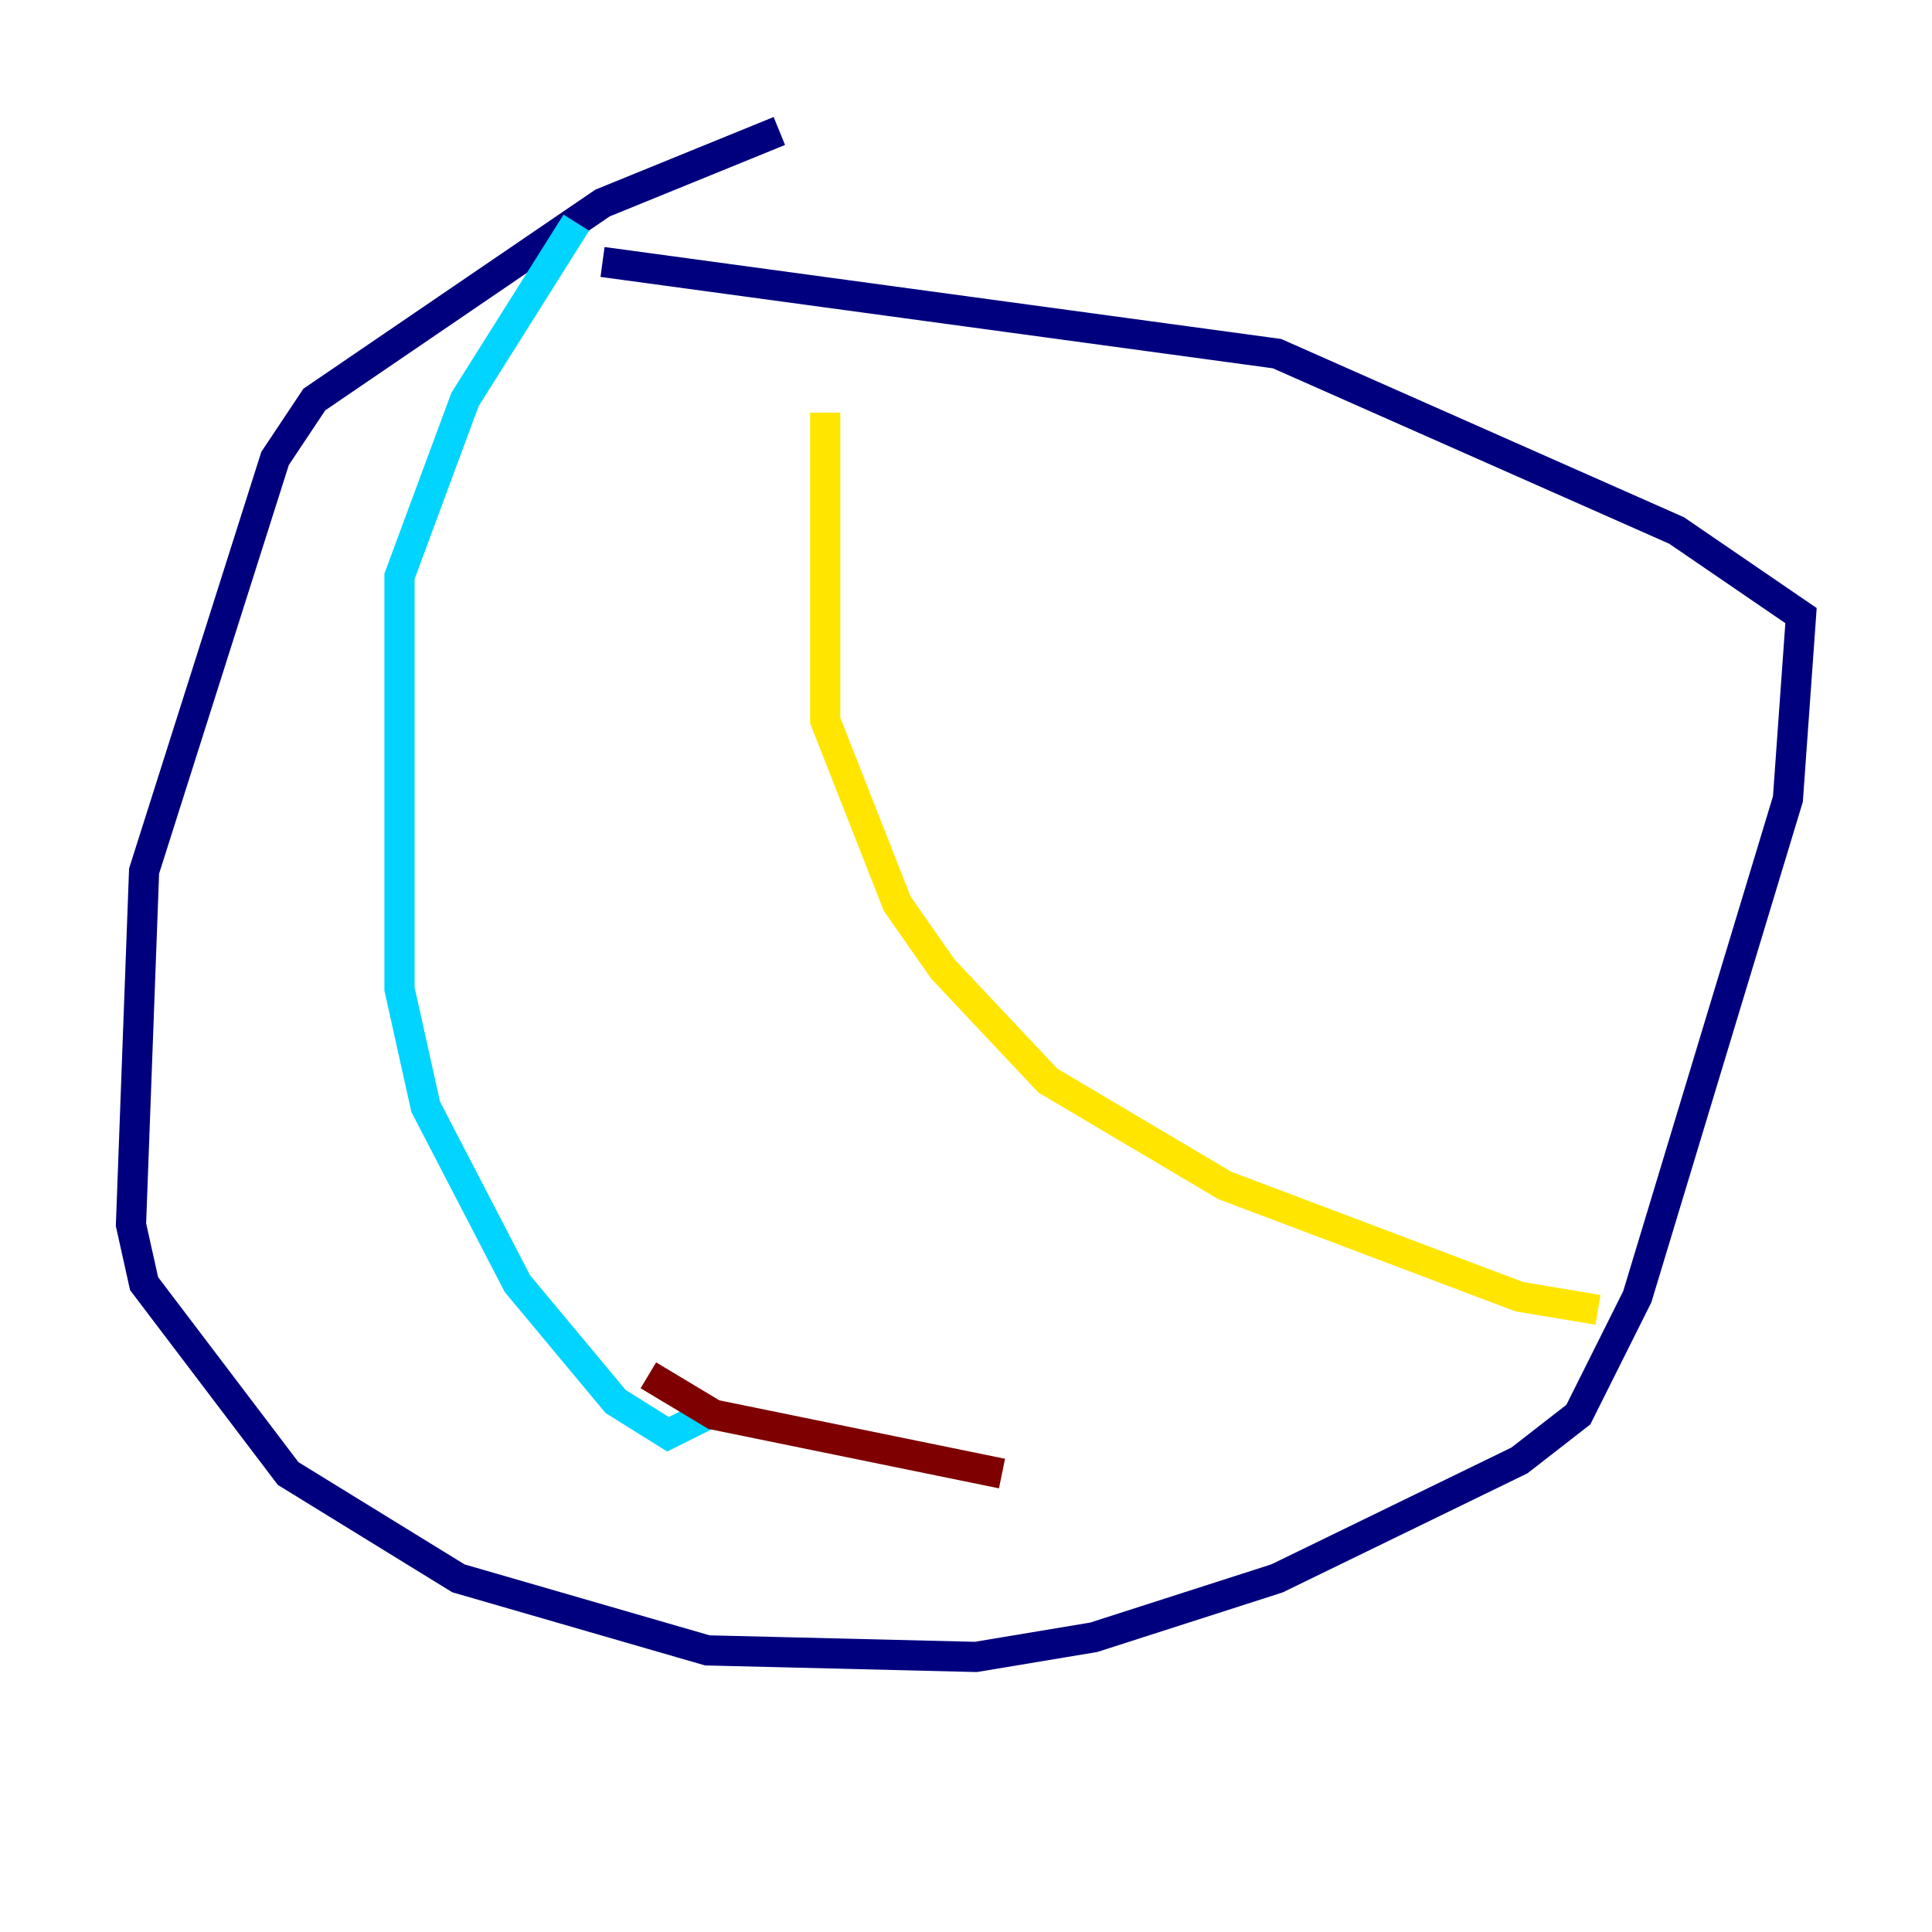 <?xml version="1.0" encoding="utf-8" ?>
<svg baseProfile="tiny" height="128" version="1.2" viewBox="0,0,128,128" width="128" xmlns="http://www.w3.org/2000/svg" xmlns:ev="http://www.w3.org/2001/xml-events" xmlns:xlink="http://www.w3.org/1999/xlink"><defs /><polyline fill="none" points="51.634,8.678 39.919,13.451 20.827,26.468 18.224,30.373 9.546,57.709 8.678,81.139 9.546,85.044 19.091,97.627 30.373,104.57 46.861,109.342 64.651,109.776 72.461,108.475 84.61,104.57 100.664,96.759 104.57,93.722 108.475,85.912 118.454,52.936 119.322,40.786 111.078,35.146 84.61,23.43 39.919,17.356" stroke="#00007f" stroke-width="2" /><polyline fill="none" points="38.183,14.752 30.807,26.468 26.468,38.183 26.468,65.519 28.203,73.329 34.278,85.044 40.786,92.854 44.258,95.024 46.861,93.722" stroke="#00d4ff" stroke-width="2" /><polyline fill="none" points="54.671,27.336 54.671,47.729 59.444,59.878 62.481,64.217 69.424,71.593 81.139,78.536 100.664,85.912 105.871,86.78" stroke="#ffe500" stroke-width="2" /><polyline fill="none" points="42.956,91.119 47.295,93.722 66.386,97.627" stroke="#7f0000" stroke-width="2" /></svg>